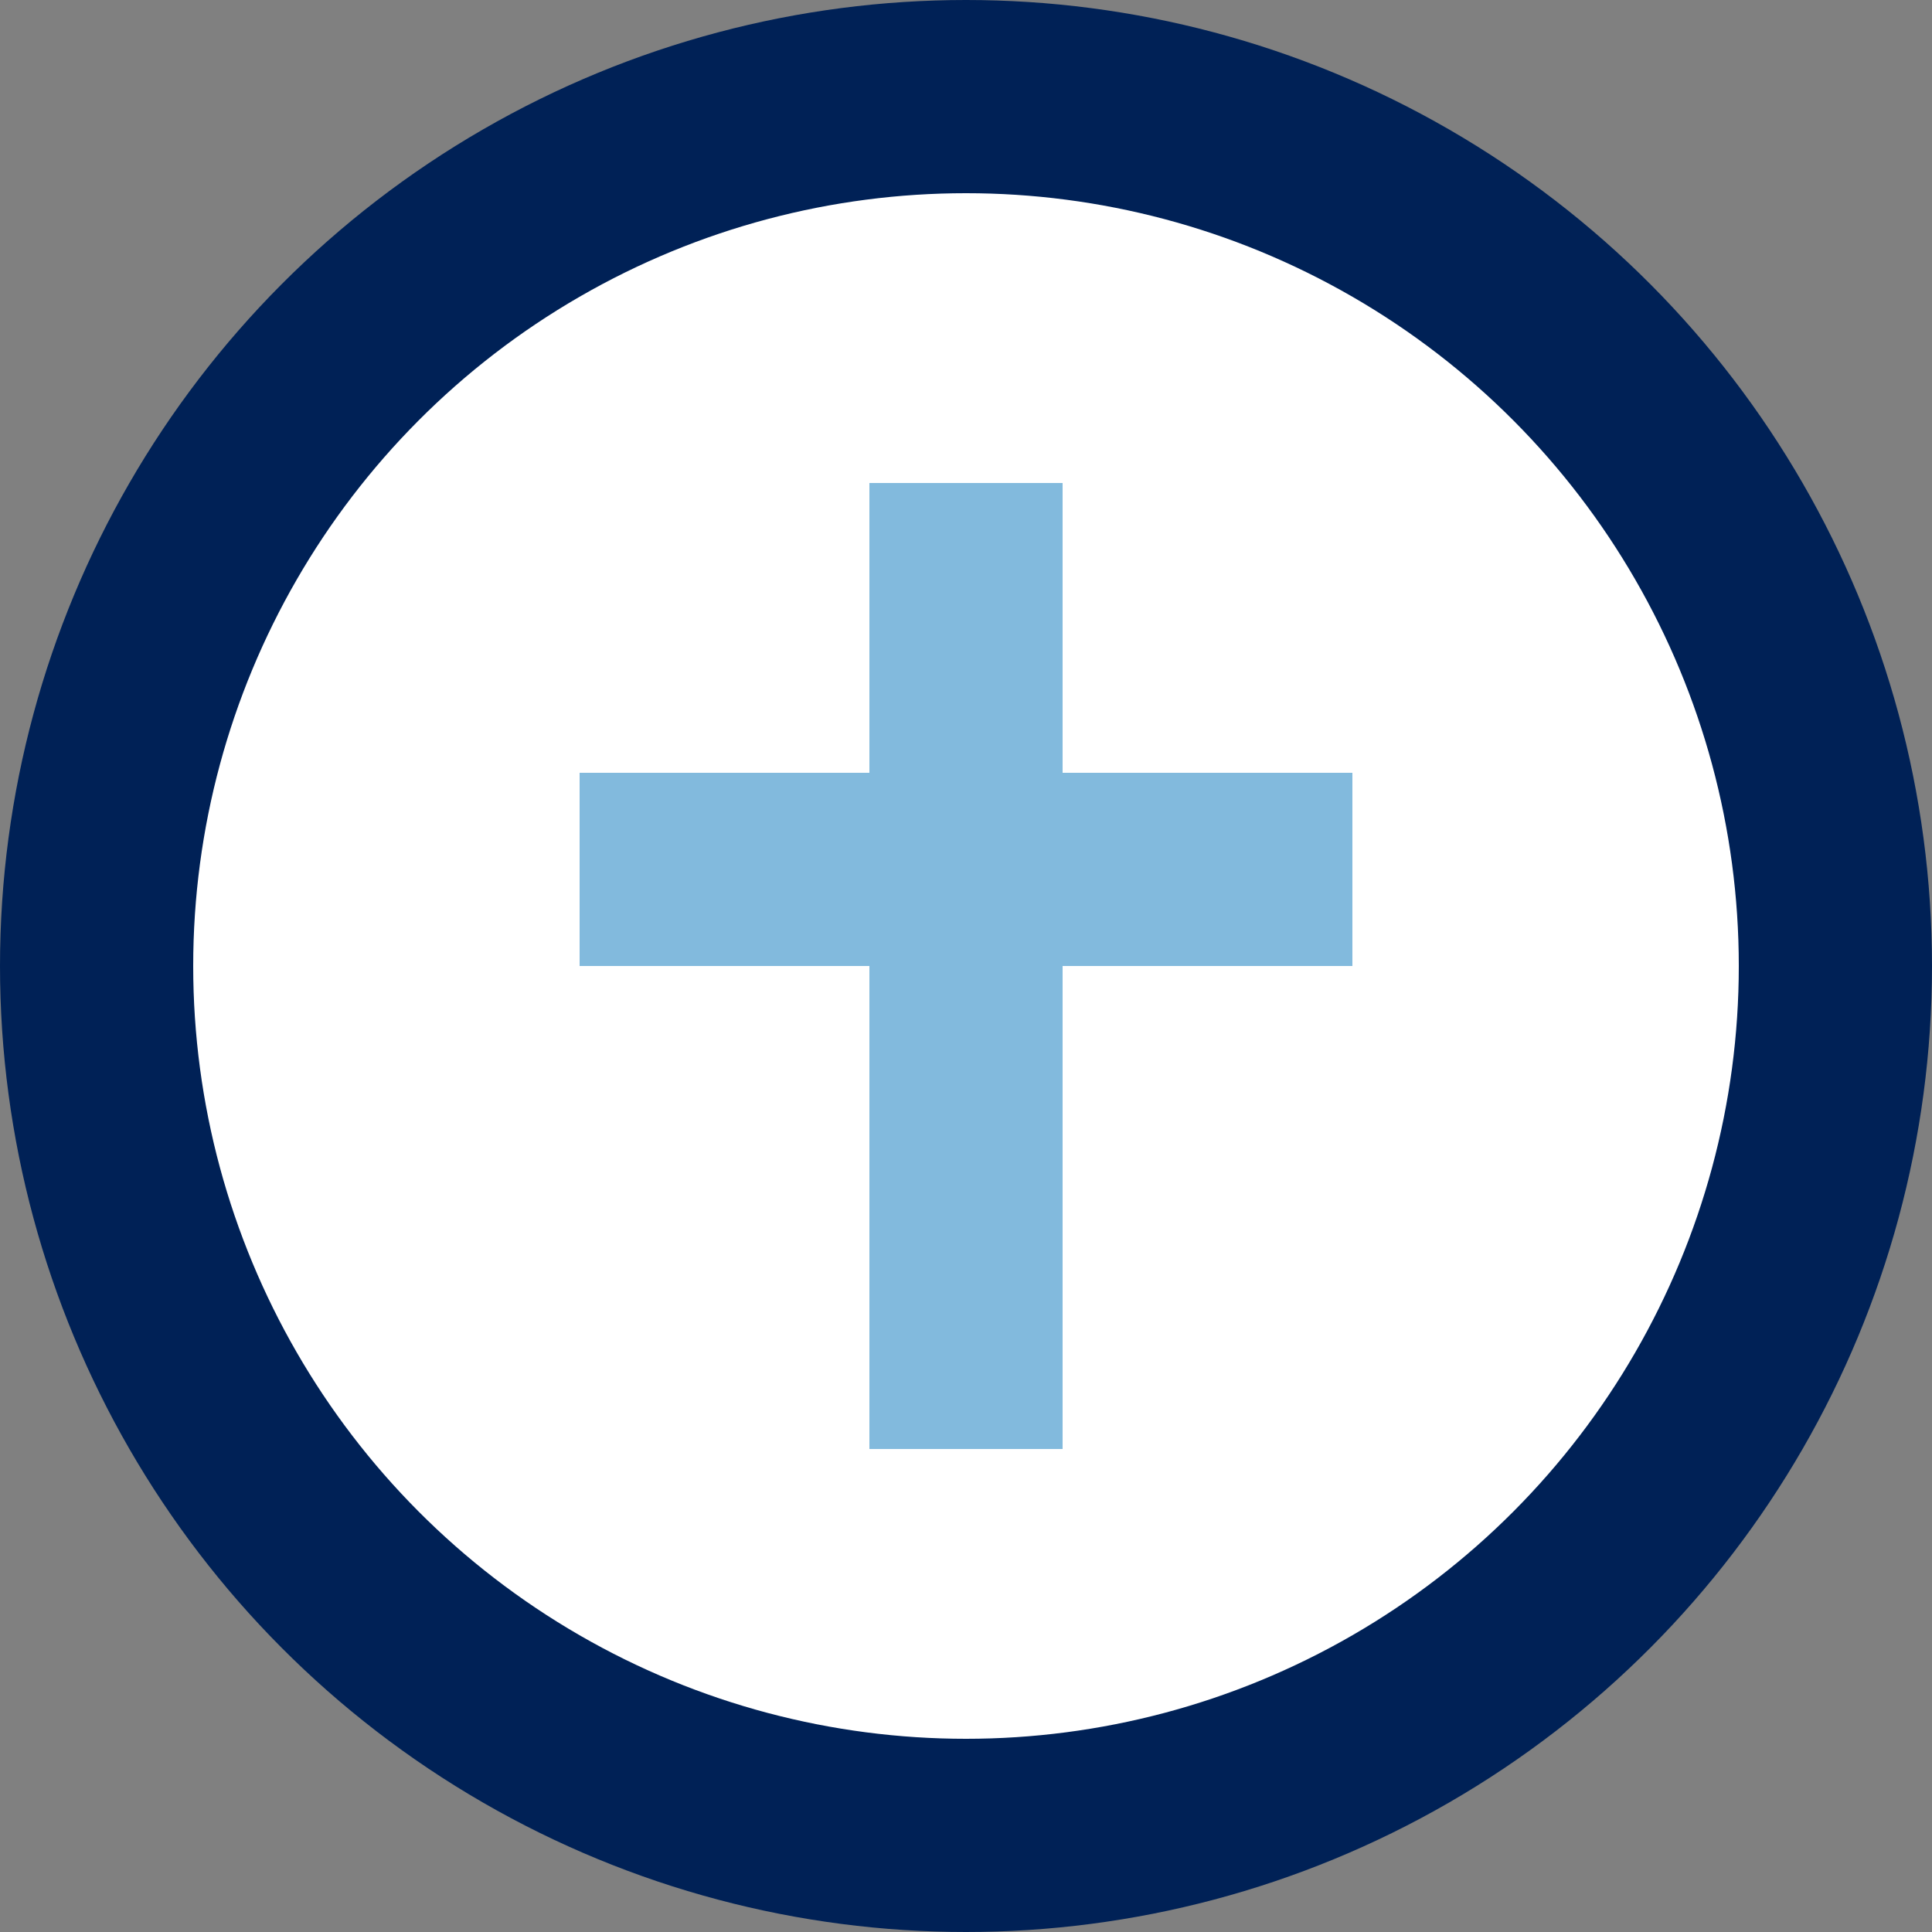 <svg width="100" height="100" viewBox="0 0 100 100" fill="none" xmlns="http://www.w3.org/2000/svg">
<rect x="0" y="0" width="100" height="100" fill="#808080" stroke="none"/>
<circle cx="50" cy="50" r="45" fill="white" stroke="#002156" stroke-width="10"/>
<path d="M55 25H45V40H30V50H45V75H55V50H70V40H55V25Z" fill="#0072BA" fill-opacity="0.49"/>
</svg>
